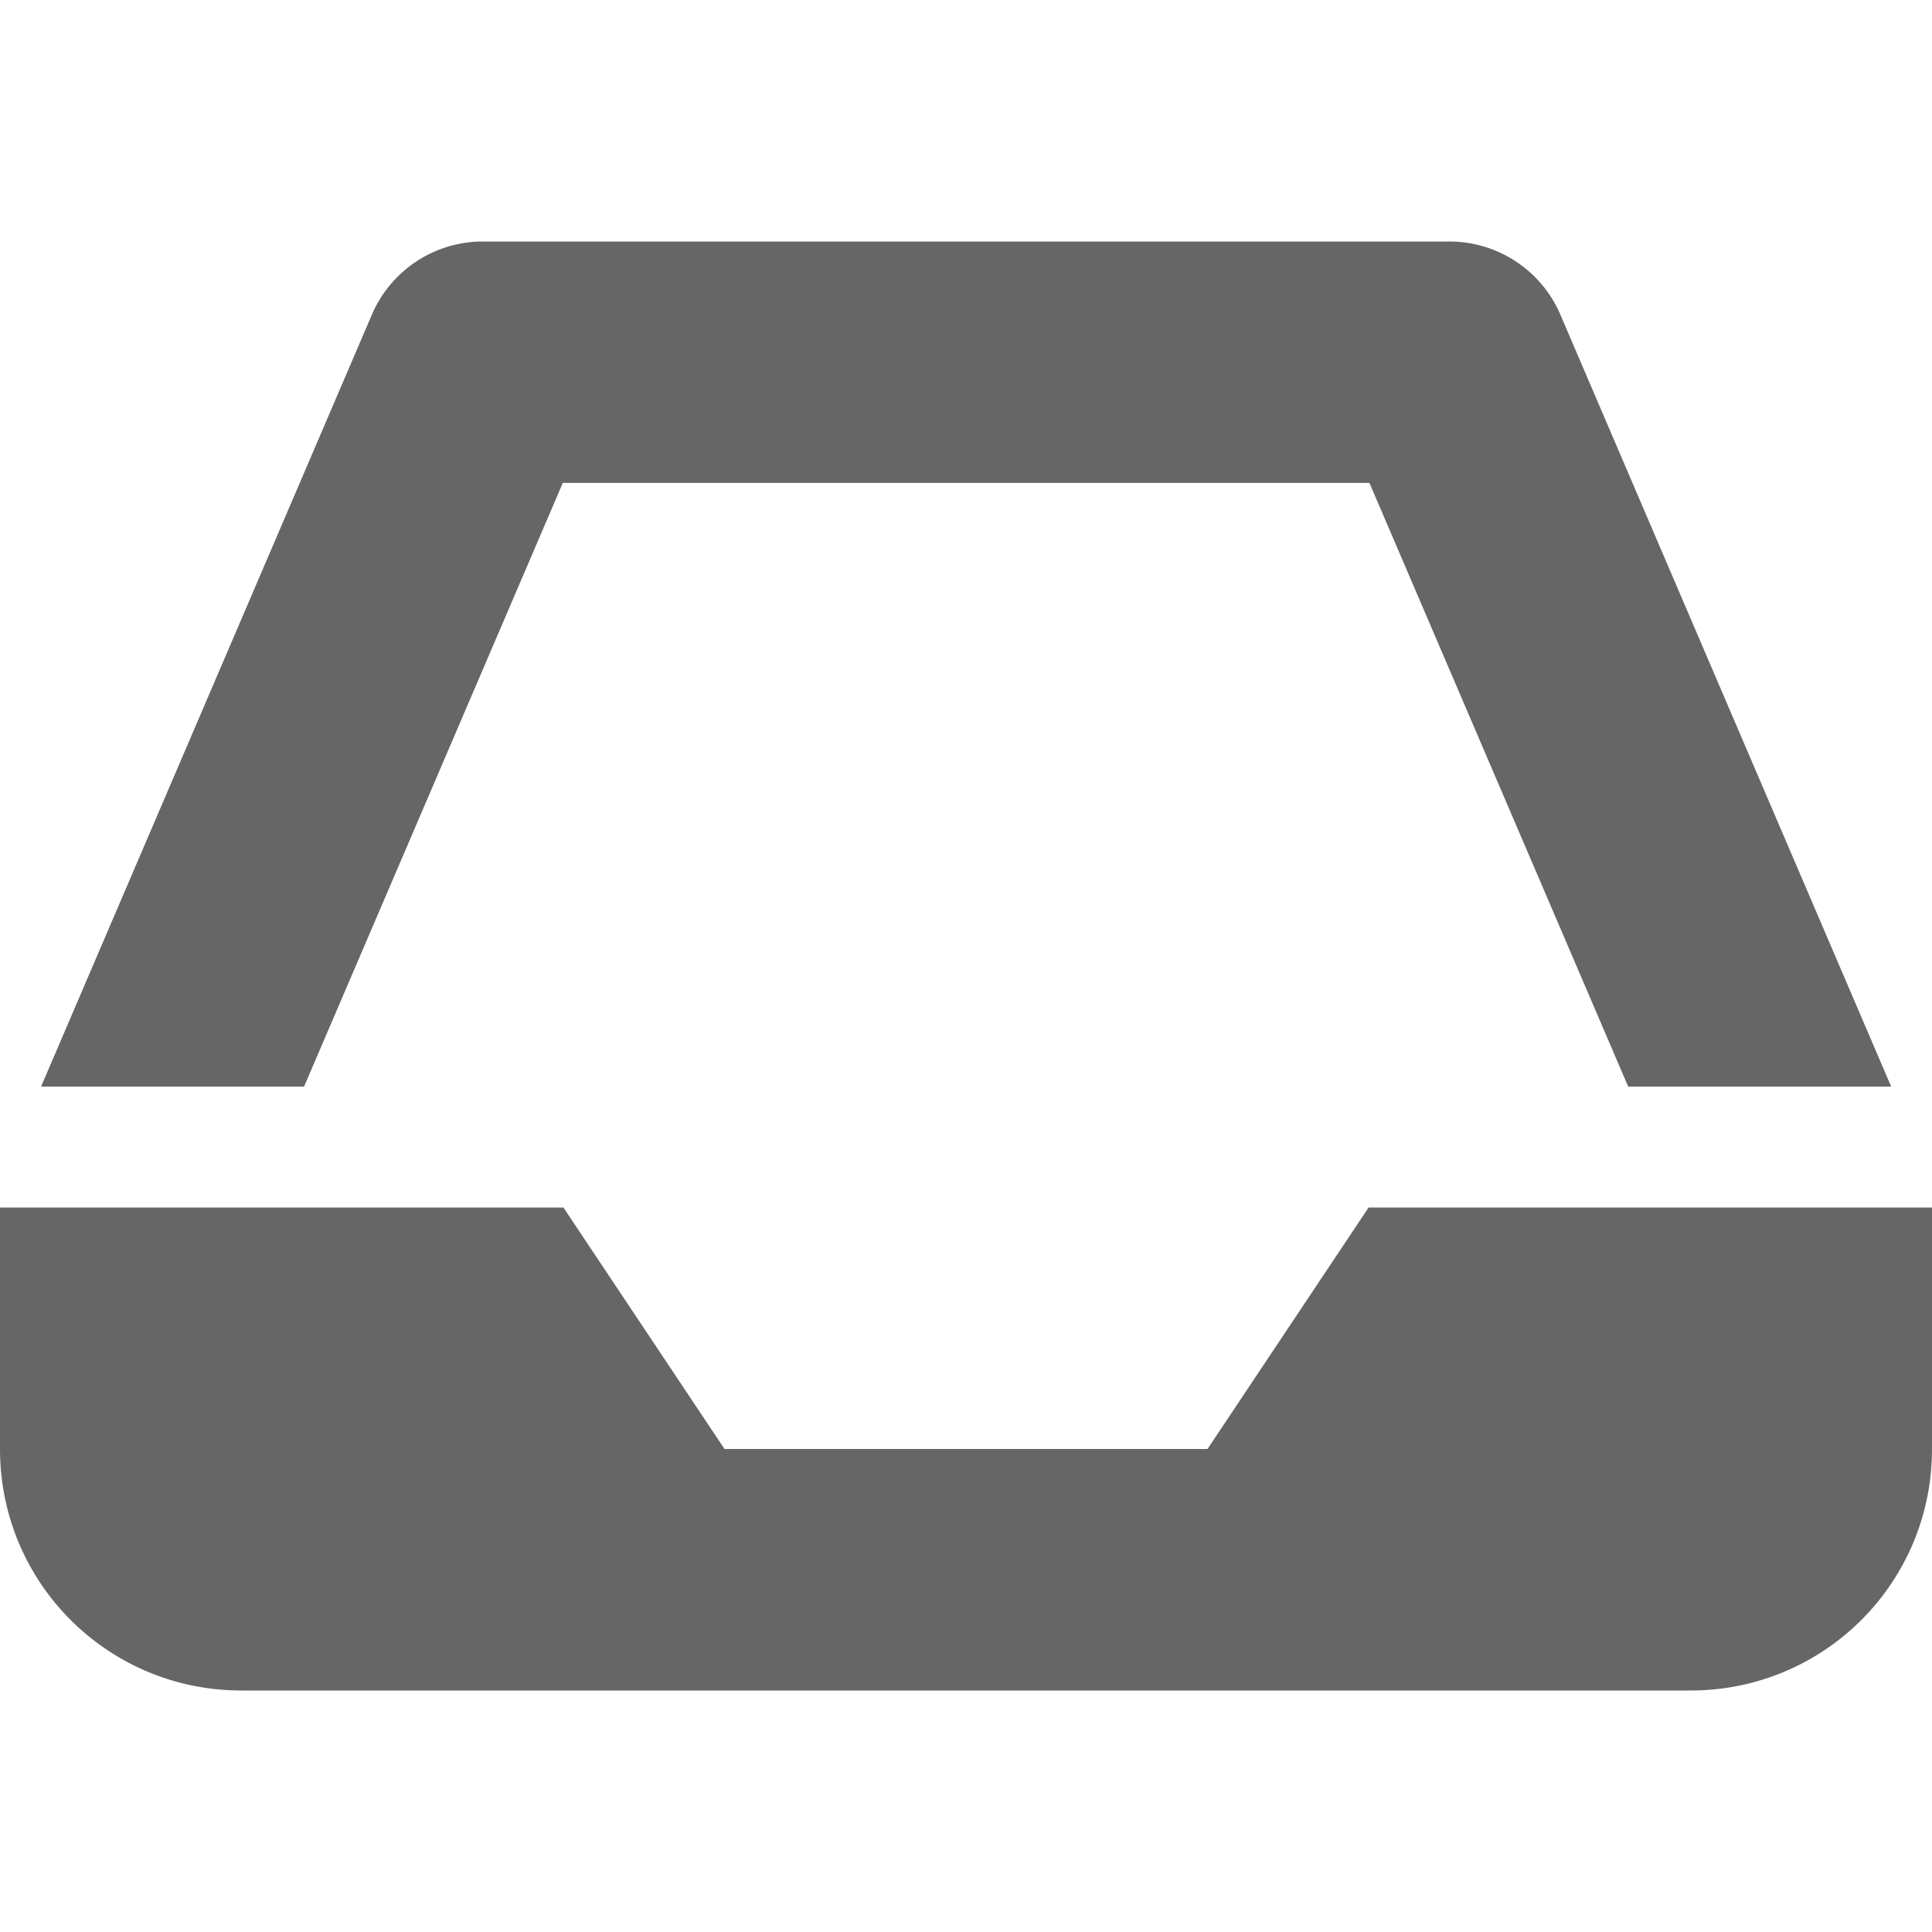 <svg width="16" height="16" version="1.1" xmlns="http://www.w3.org/2000/svg">
<path d="m4 2a1 1 0 0 0-0.92 0.605l-2.74 6.394h2.178l2.143-5h6.68l2.143 5h2.178l-2.74-6.394a1 1 0 0 0-0.92-0.605h-8zm-4 8v2c0 1.108 0.892 2 2 2h12c1.108 0 2-0.892 2-2v-2h-4.666l-1.334 2h-4l-1.334-2h-4.666z" fill="#666"/>
</svg>
